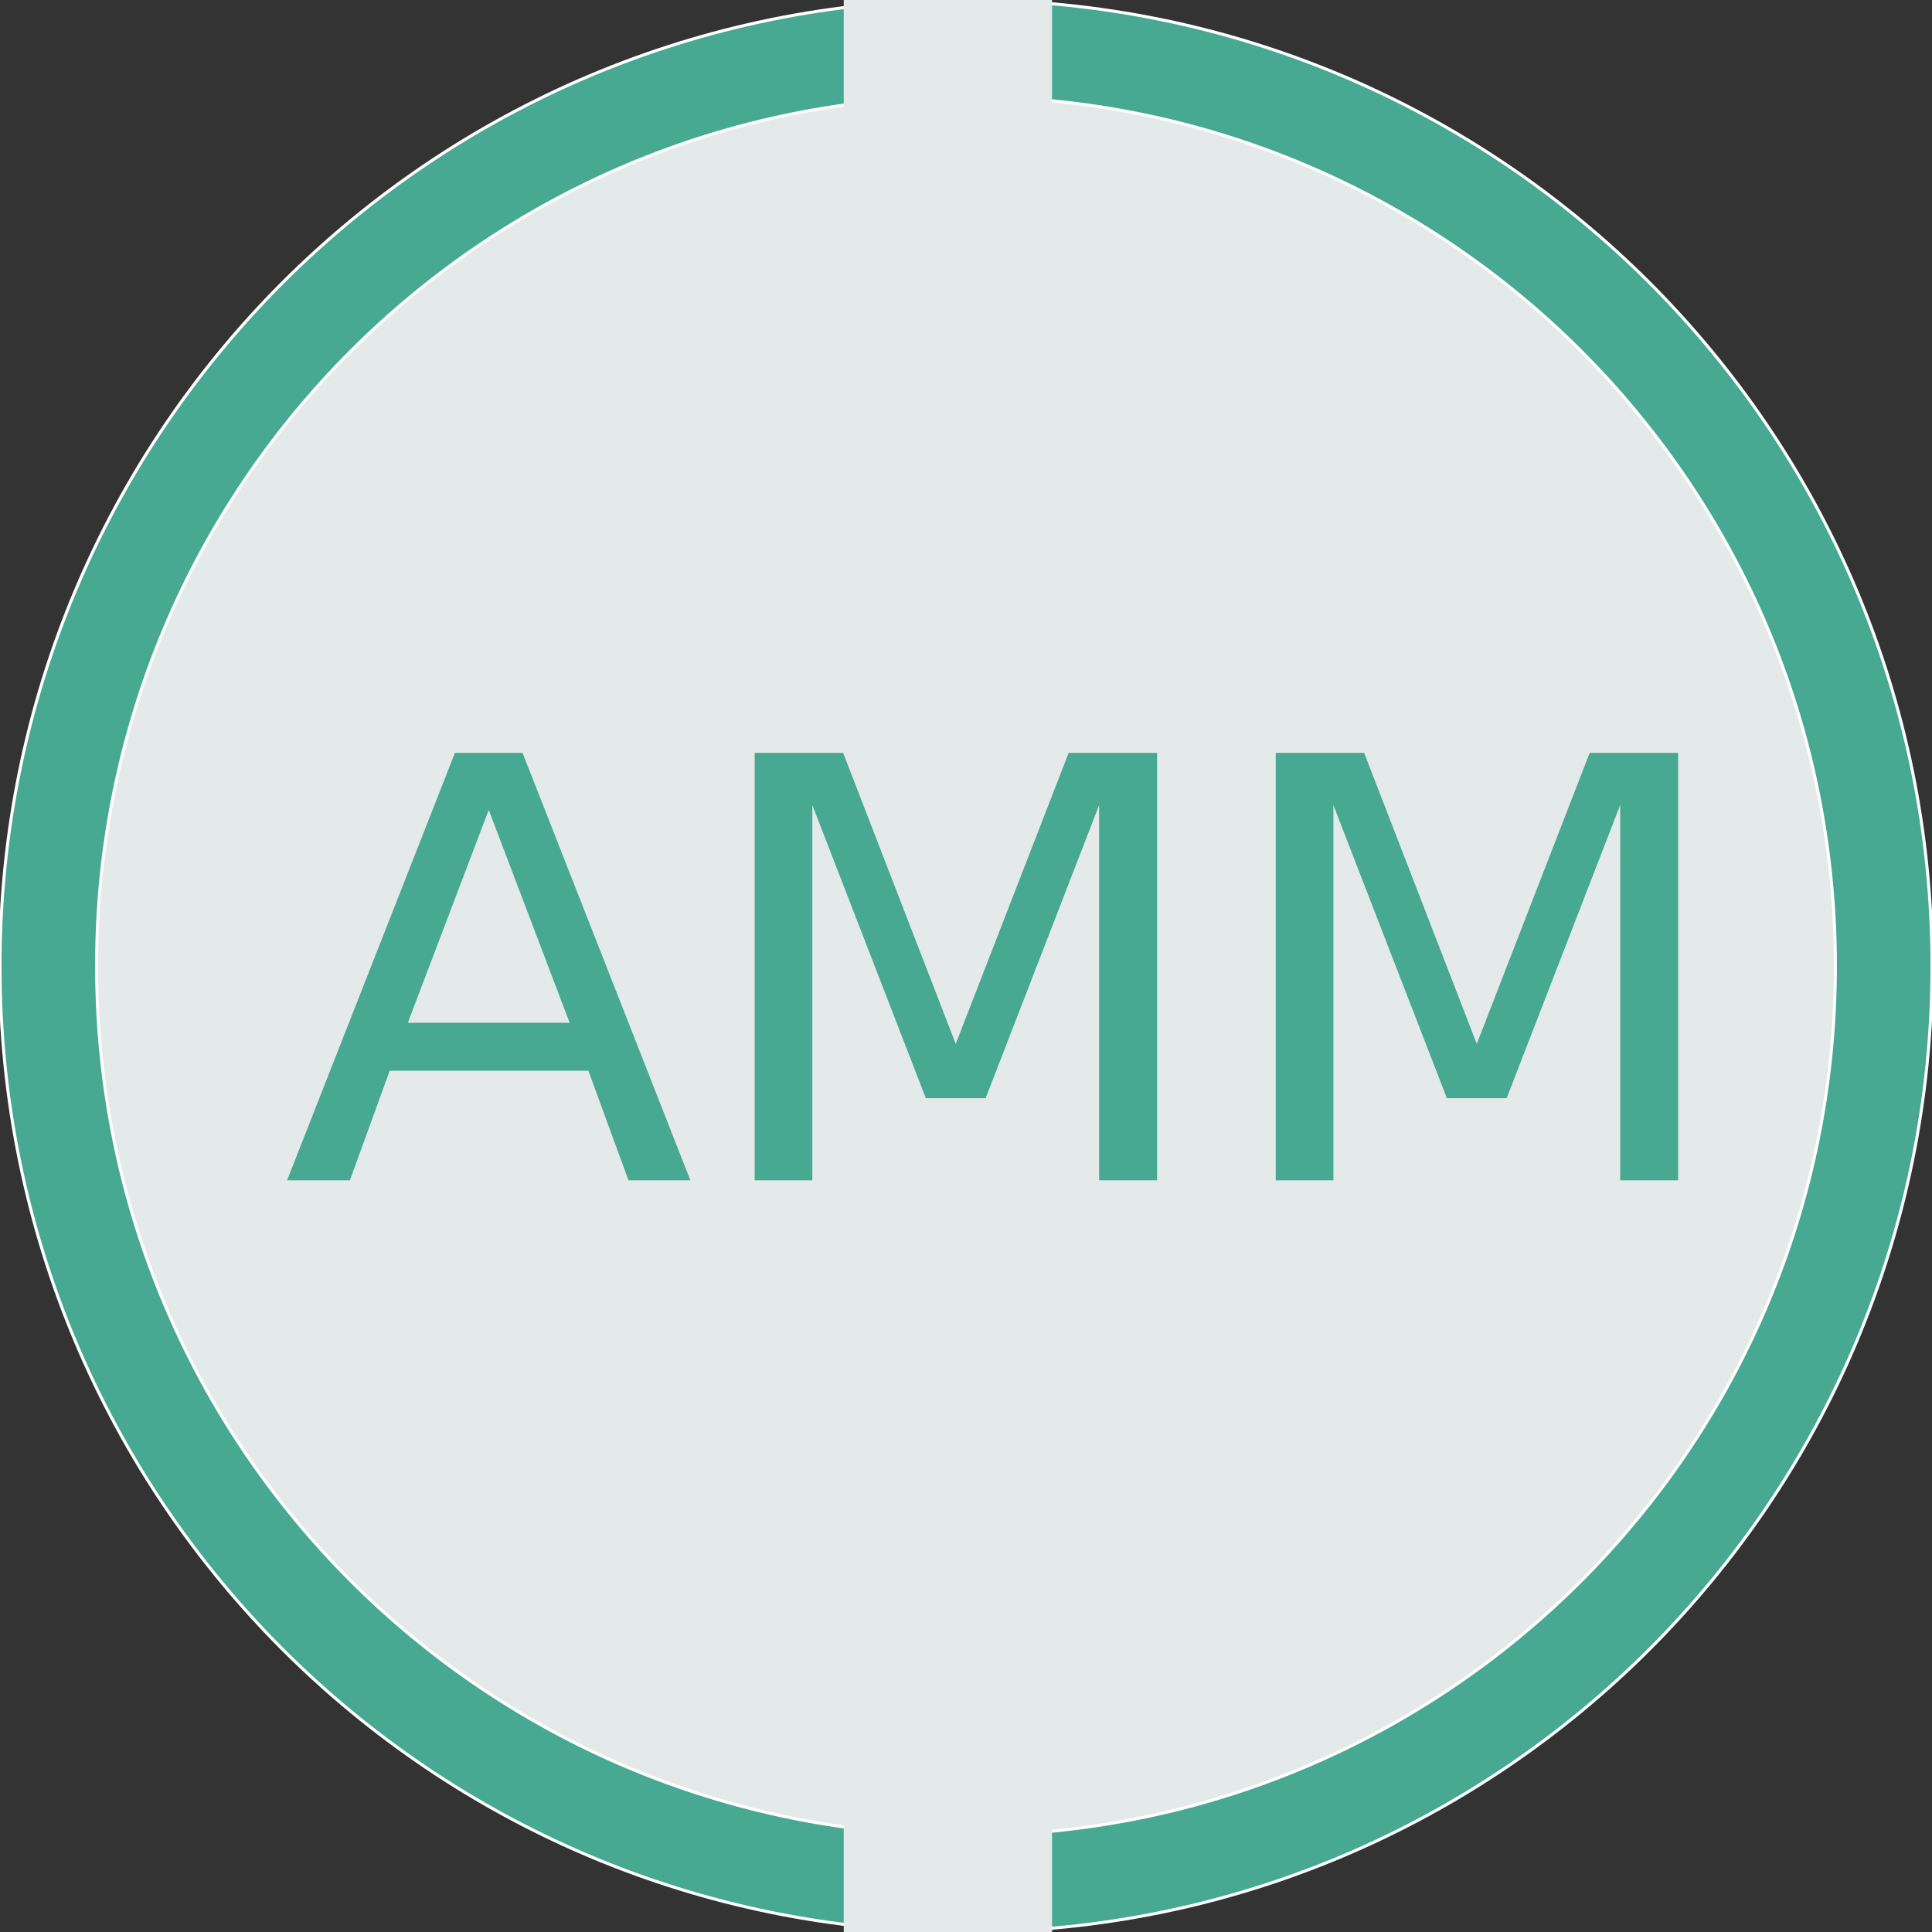 <svg version="1.2" xmlns="http://www.w3.org/2000/svg" viewBox="0 0 640 640" width="640" height="640"><rect x="0" y="0" width="640" height="640" fill="#333333" stroke="none"/><style>.a{fill:#47a992;stroke:#fff;stroke-miterlimit:100}.b{fill:#e4eae9;stroke:#fff;stroke-miterlimit:100}.c{fill:#e4eae9;stroke:#e4eae9;stroke-miterlimit:100}.d{fill:#47a992}</style><path class="a" d="m320 640c-177 0-320-143-320-320 0-177 143-320 320-320 177 0 320 143 320 320 0 177-143 320-320 320z"/><path class="b" d="m320 608c-159.3 0-288-128.7-288-288 0-159.3 128.7-288 288-288 159.3 0 288 128.7 288 288 0 159.3-128.7 288-288 288z"/><path class="c" d="m280 0h68v640h-68z"/><path class="d" d="m188.7 338.8l-26.8-70.5-26.8 70.5zm-93.6 52.2l55.6-141.6h22.4l55.6 141.6h-20.5l-13.3-36.3h-65.8l-13.2 36.3zm154.9 0v-141.6h29.3l37.3 96.4 37.4-96.4h29.3v141.6h-19.2v-124.3l-37.6 97.1h-19.8l-37.6-97.1v124.3zm172.6 0v-141.6h29.3l37.3 96.4 37.4-96.4h29.3v141.6h-19.2v-124.3l-37.6 97.1h-19.8l-37.6-97.1v124.3z"/></svg>